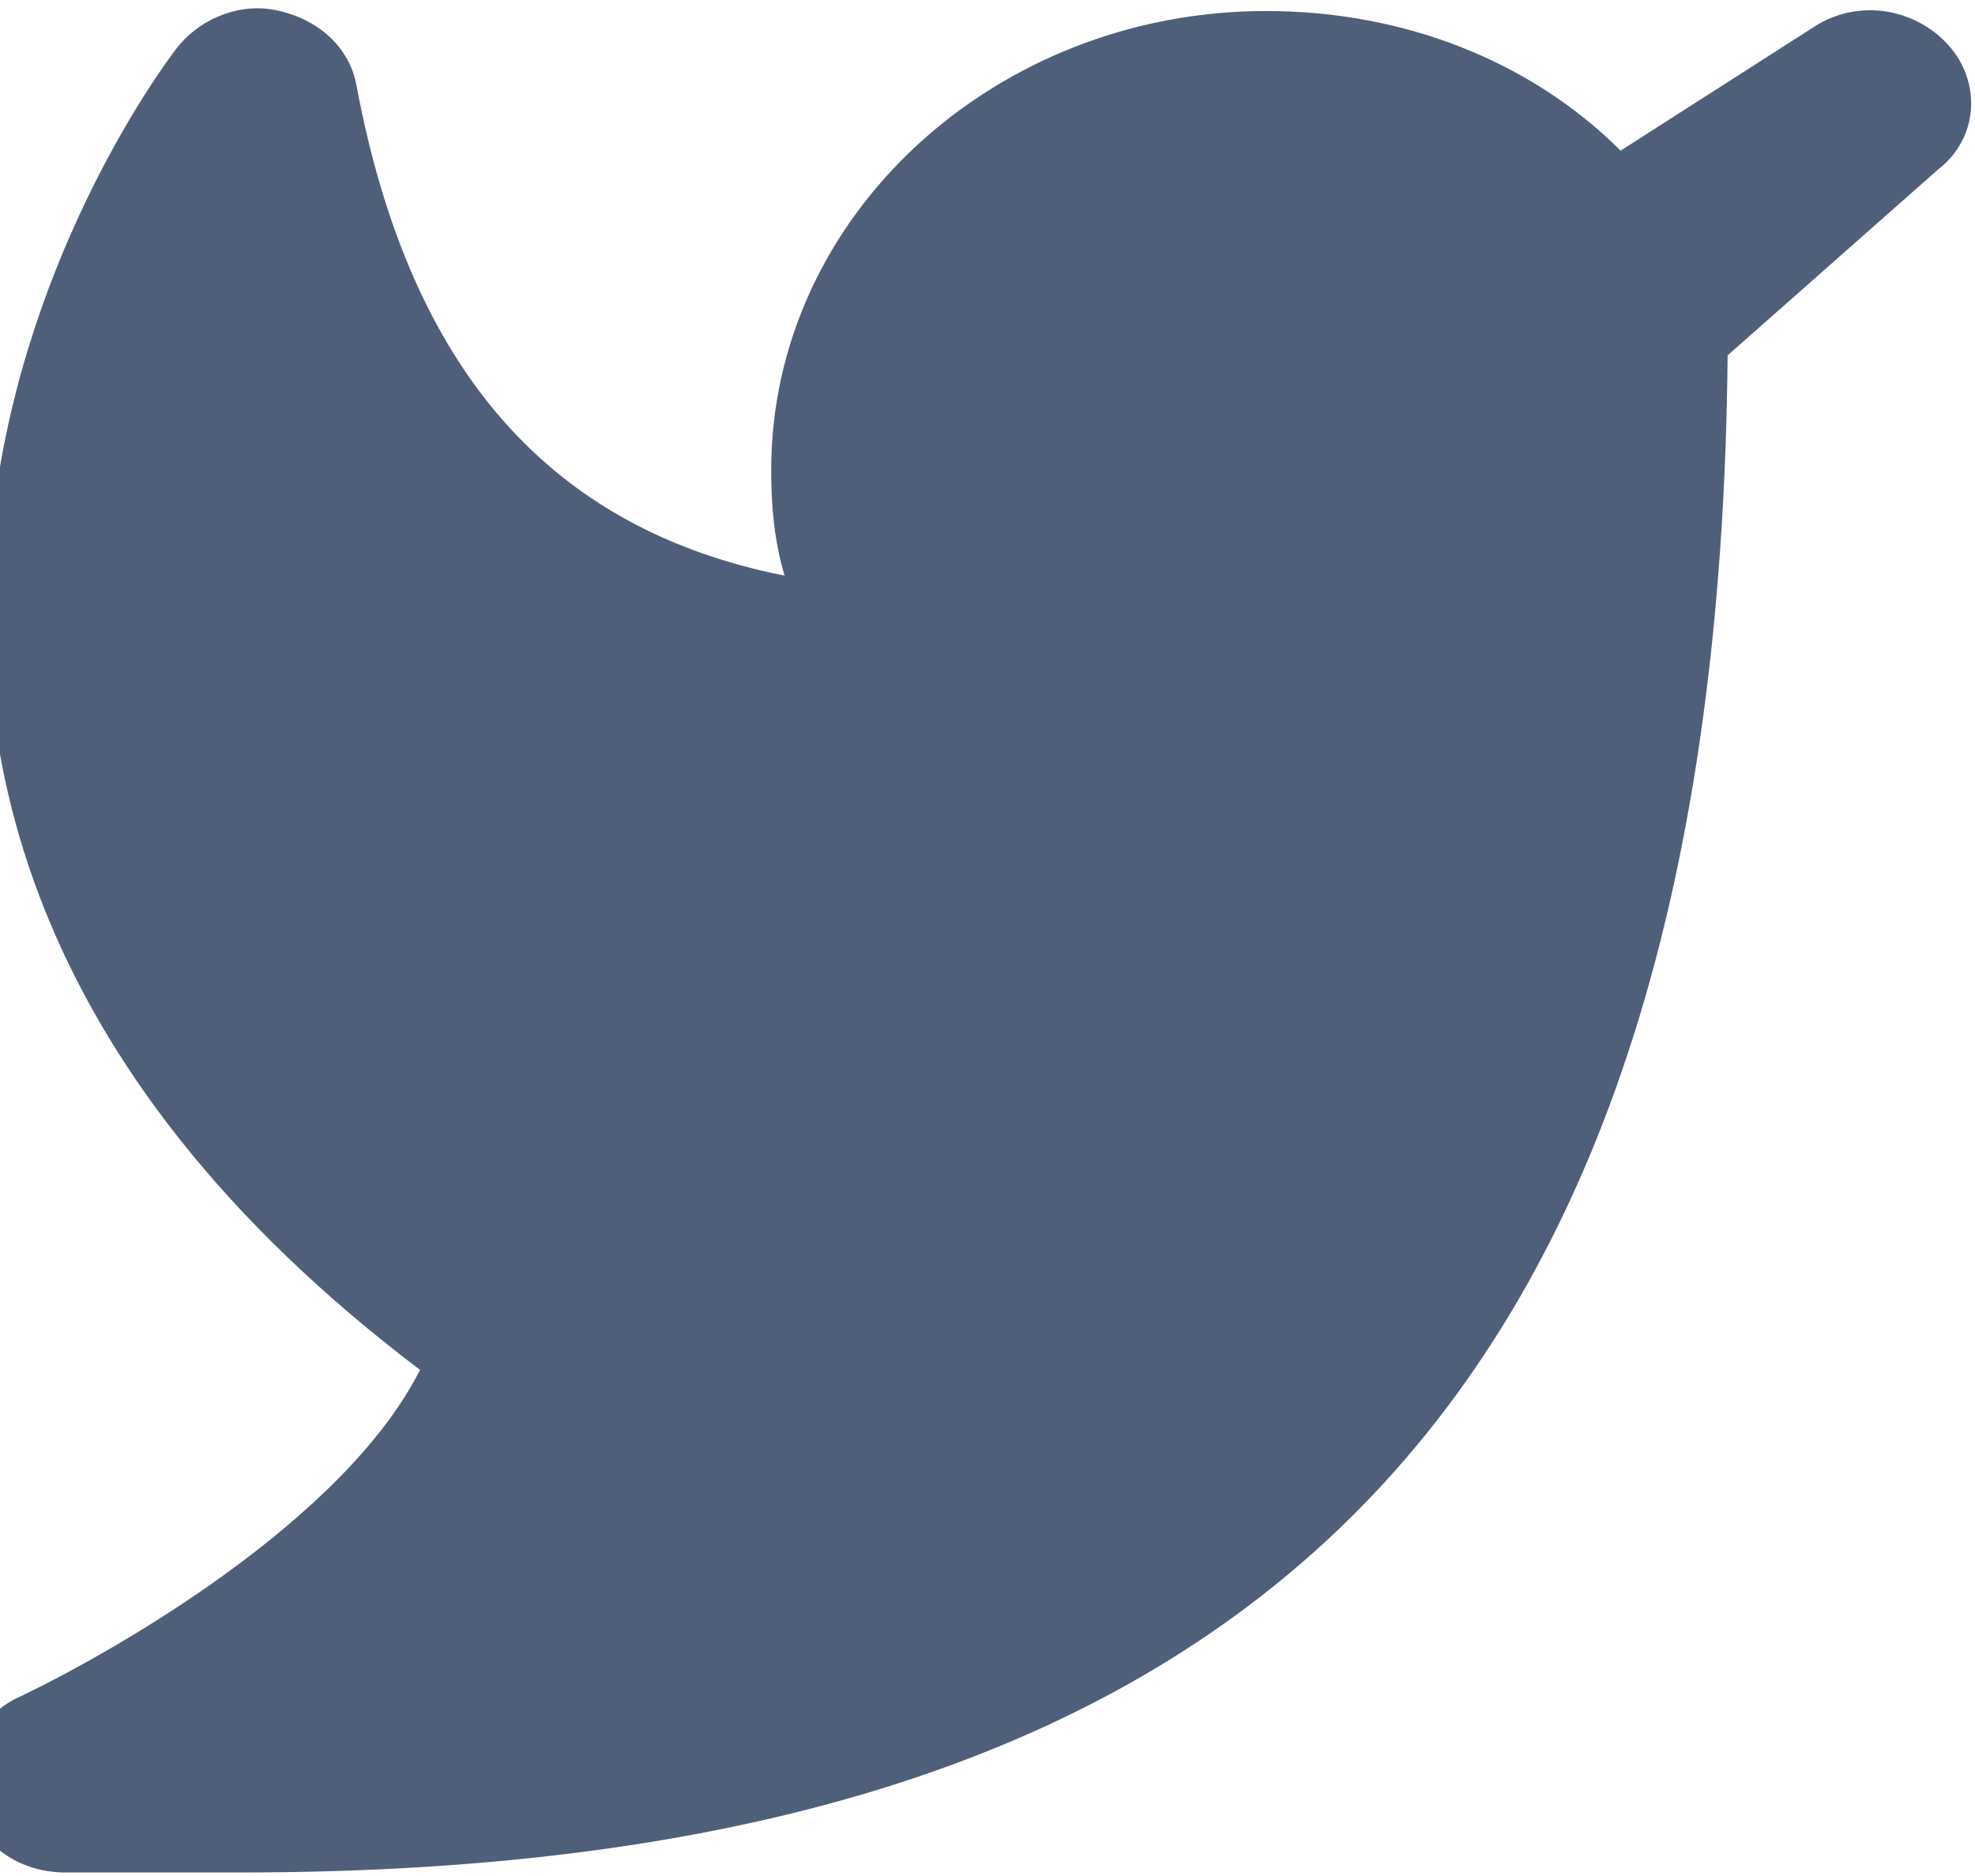 <svg width="40" height="38" viewBox="0 0 40 38" fill="none" xmlns="http://www.w3.org/2000/svg" xmlns:xlink="http://www.w3.org/1999/xlink">
<path d="M39.461,0.914C38.783,0.16 37.632,-0.029 36.751,0.537L32.823,3.051C30.994,1.228 28.42,0.223 25.643,0.223C20.157,0.223 15.619,4.37 15.619,9.524C15.619,10.278 15.686,10.969 15.89,11.66C11.148,10.718 8.303,7.513 7.22,1.731C7.084,0.977 6.475,0.411 5.662,0.223C4.917,0.034 4.104,0.348 3.63,0.914C3.494,1.04 -7.682,15.494 8.507,27.748C6.949,30.827 2.275,33.467 0.446,34.347C-0.434,34.724 -0.841,35.604 -0.637,36.483C-0.434,37.363 0.379,37.929 1.327,37.929L4.849,37.929C25.44,37.929 34.787,28.439 34.99,7.198L39.258,3.428C40.07,2.799 40.138,1.668 39.461,0.914Z" fill="#505F79"/>
</svg>
